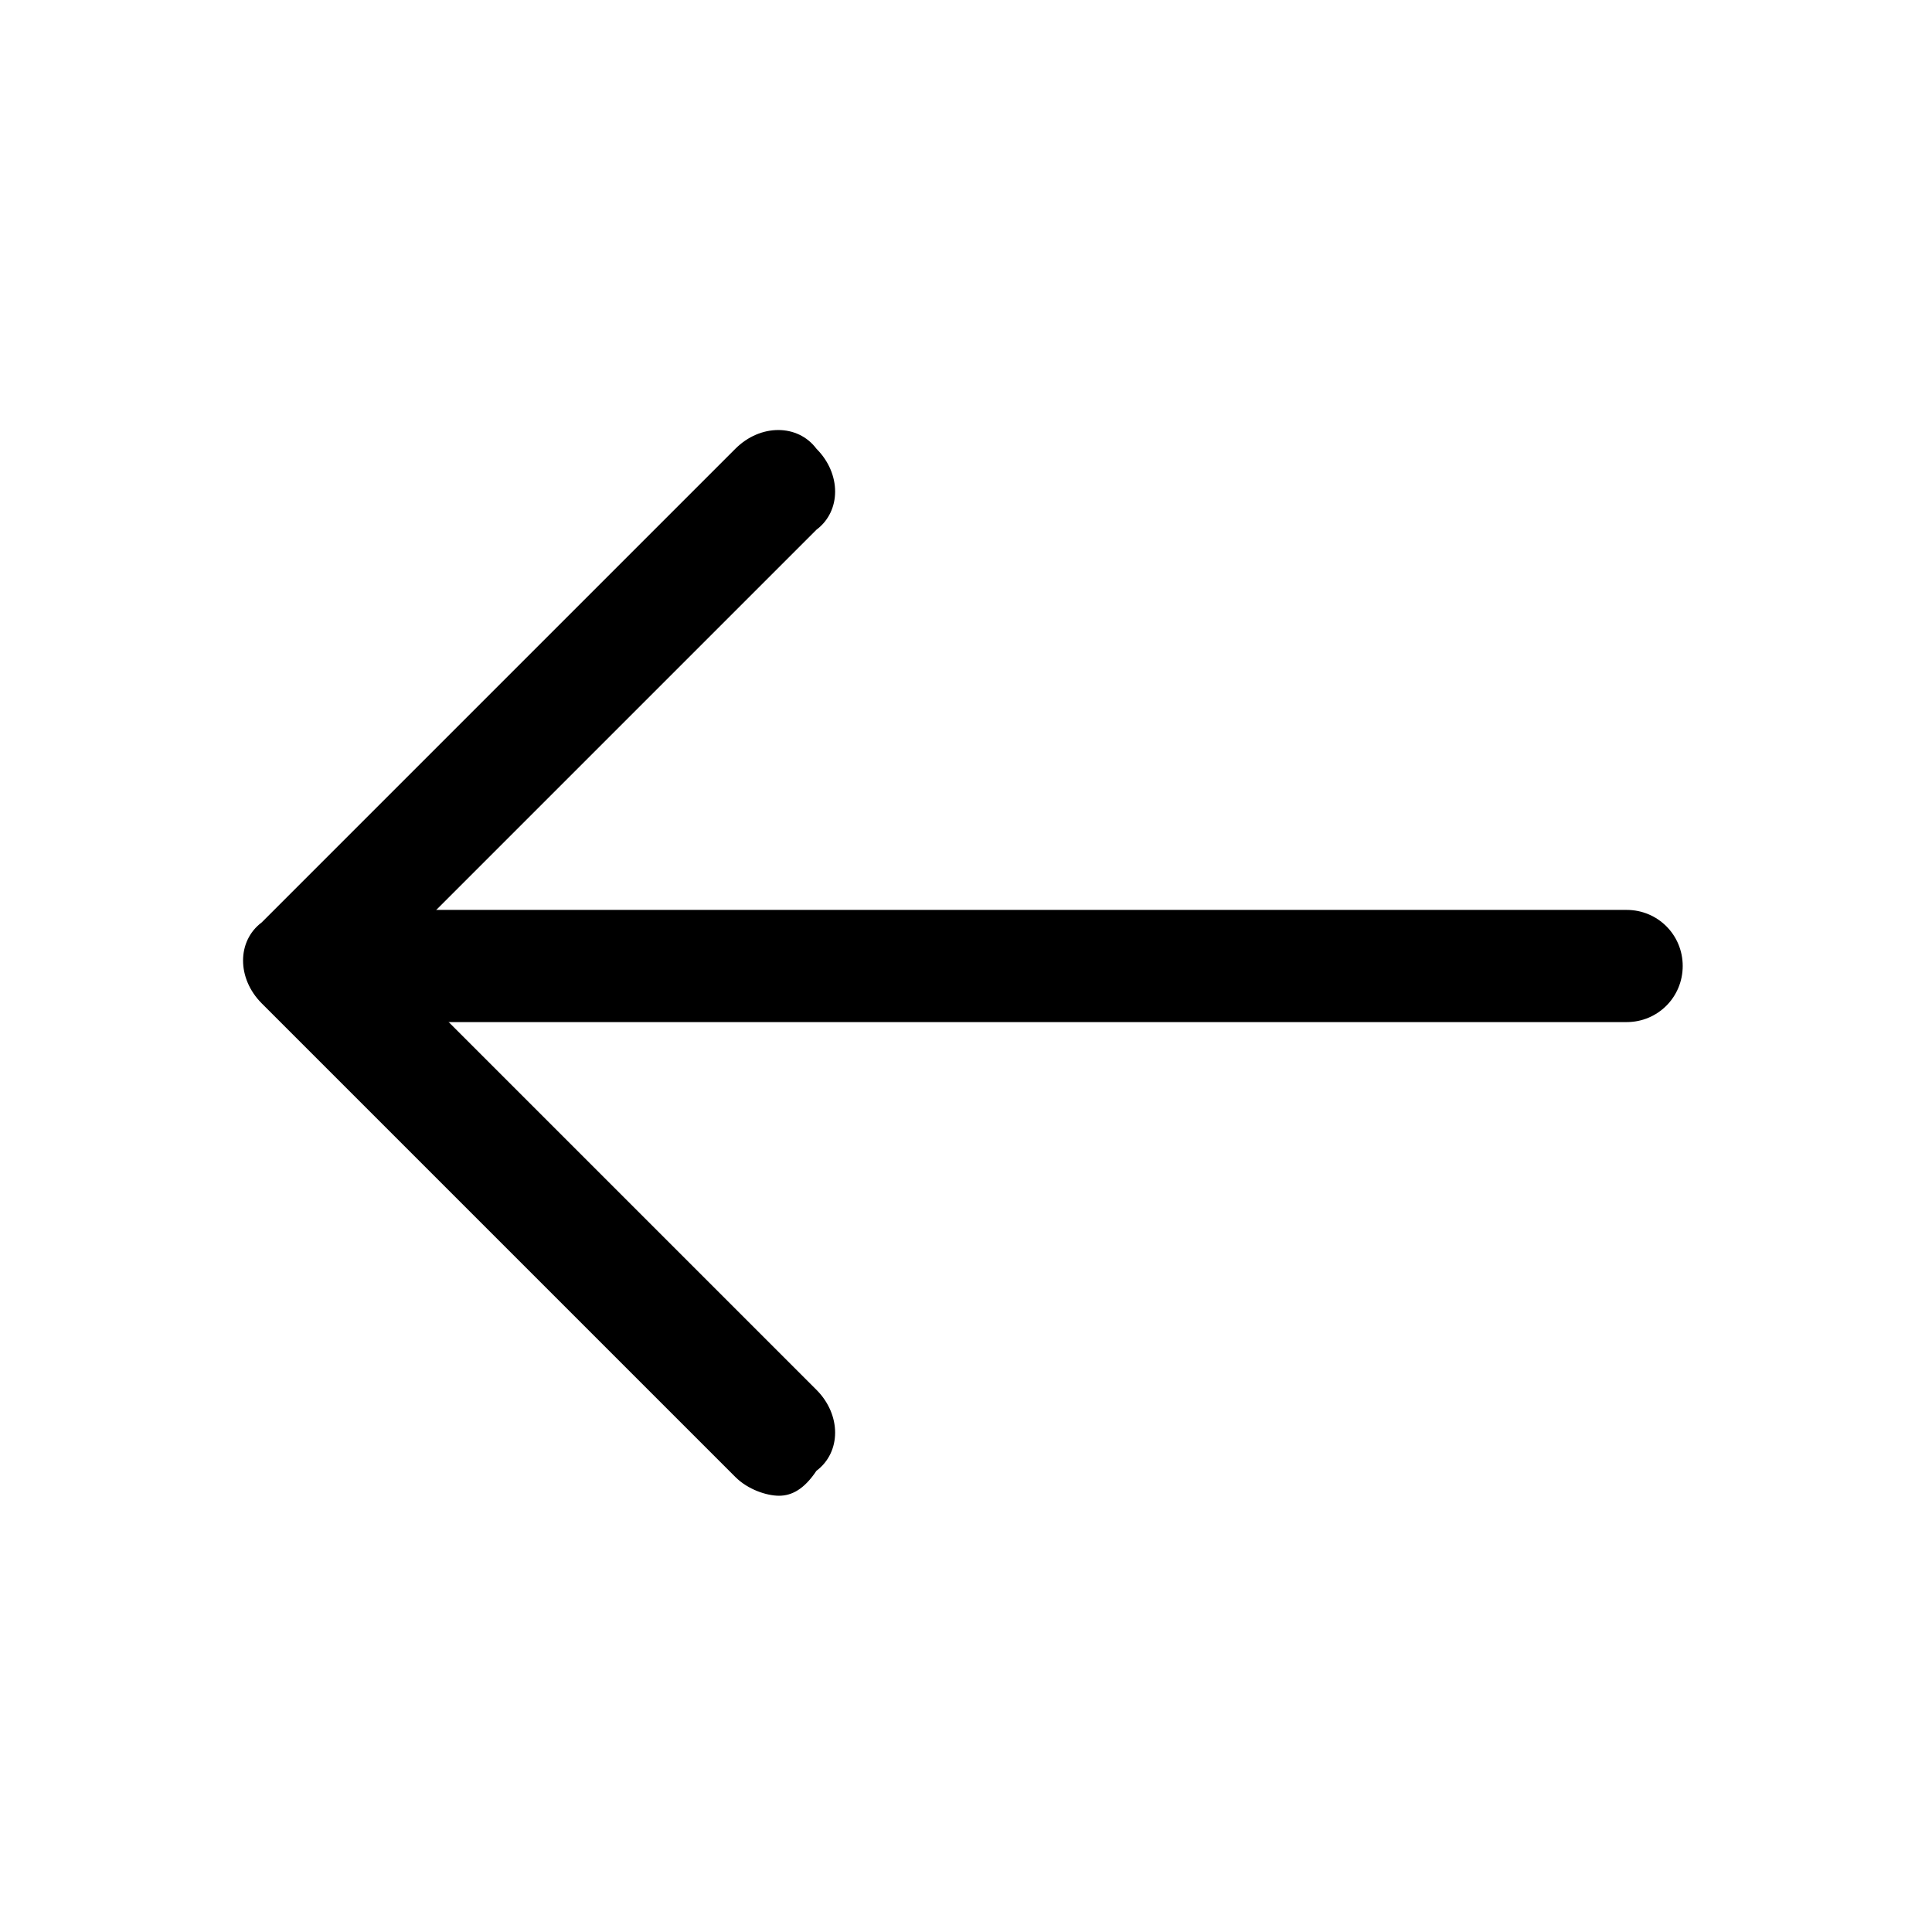 <svg xmlns="http://www.w3.org/2000/svg" viewBox="0 0 31 31">
<path d="M12.5,24c-0.2,0-0.5-0.1-0.7-0.3l-7.6-7.6c-0.4-0.4-0.4-1,0-1.3l7.6-7.6c0.4-0.4,1-0.4,1.3,0c0.4,0.4,0.4,1,0,1.3l-6.9,6.9l6.9,6.9c0.4,0.4,0.4,1,0,1.3C12.9,23.9,12.7,24,12.5,24z"/>
<path d="M26.1,16.4h-21c-0.5,0-0.9-0.4-0.9-0.9s0.4-0.9,0.9-0.9h21c0.5,0,0.9,0.4,0.9,0.9S26.6,16.4,26.1,16.4z"/>
</svg>
